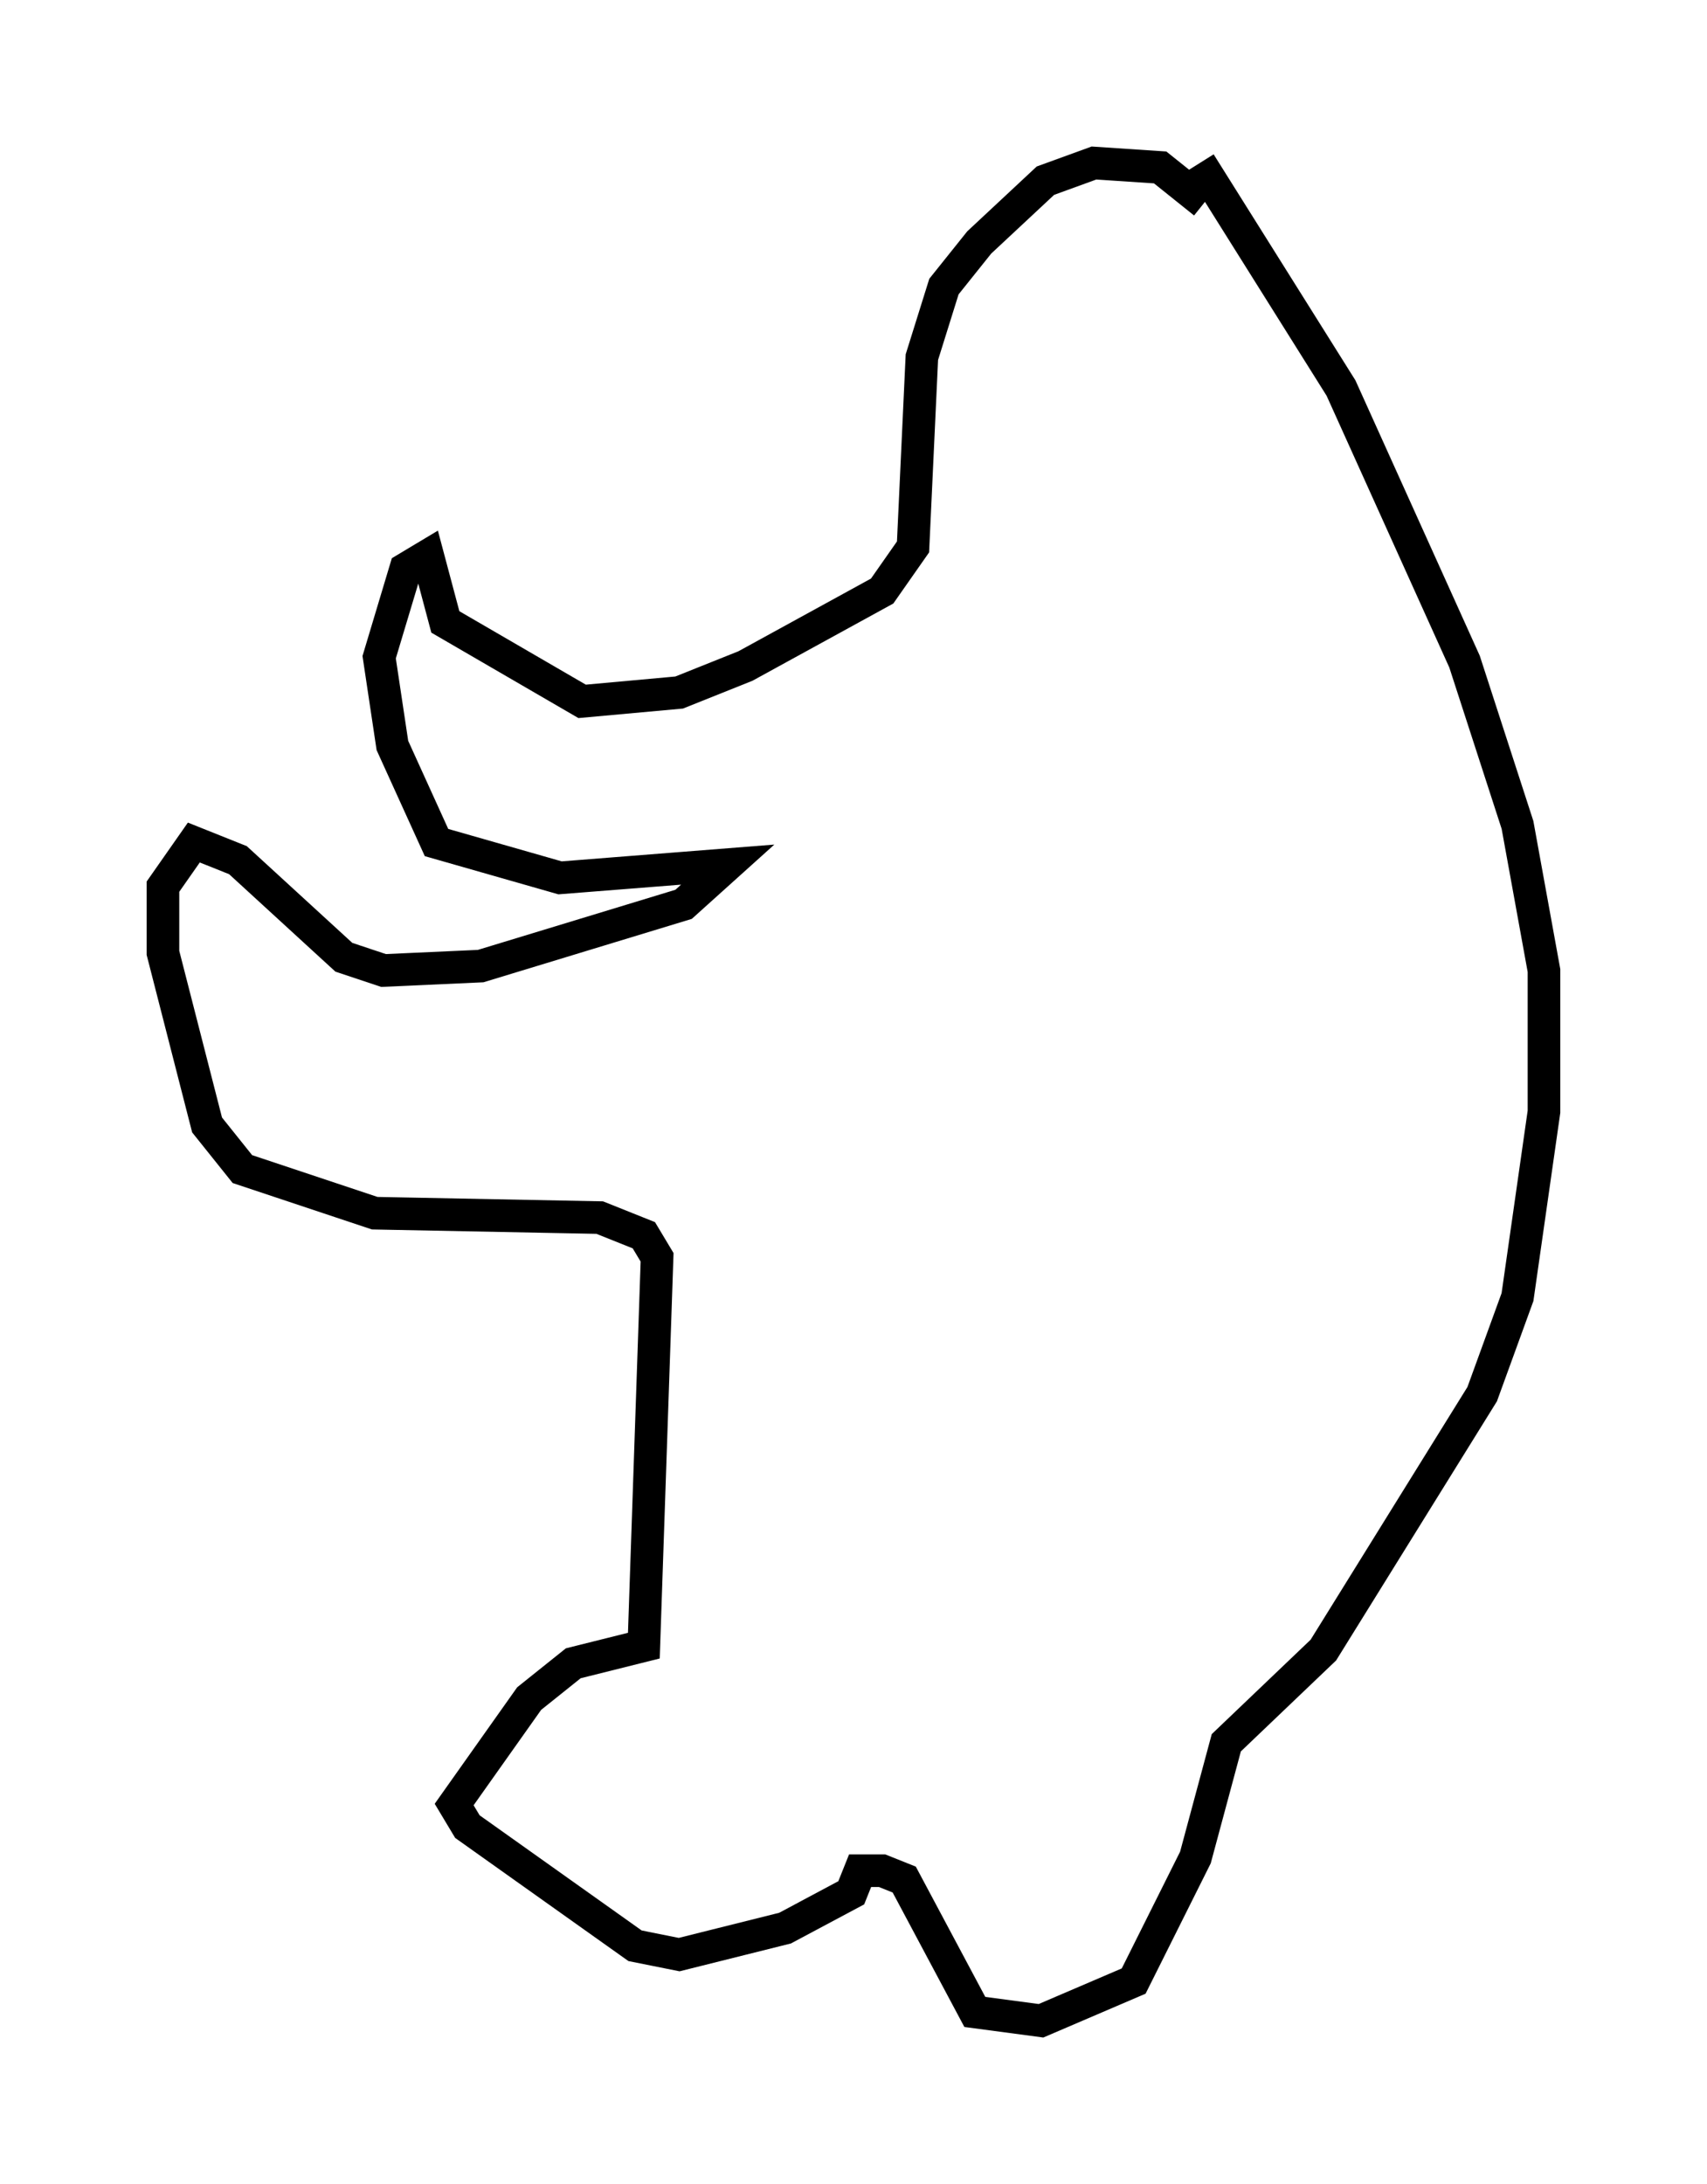 <?xml version="1.0" encoding="utf-8" ?>
<svg baseProfile="full" height="66.968" version="1.1" width="52.354" xmlns="http://www.w3.org/2000/svg" xmlns:ev="http://www.w3.org/2001/xml-events" xmlns:xlink="http://www.w3.org/1999/xlink"><defs /><rect fill="white" height="66.968" width="52.354" x="0" y="0" /><path d="M25.162, 20.967 m0.0, -0.271 m11.773, -14.479 l-1.353, -1.083 -2.03, -0.135 l-1.488, 0.541 -2.03, 1.894 l-1.083, 1.353 -0.677, 2.165 l-0.271, 5.819 -0.947, 1.353 l-4.195, 2.3 -2.03, 0.812 l-2.977, 0.271 -4.195, -2.436 l-0.541, -2.03 -0.677, 0.406 l-0.812, 2.706 0.406, 2.706 l1.353, 2.977 3.789, 1.083 l5.142, -0.406 -1.353, 1.218 l-6.225, 1.894 -2.977, 0.135 l-1.218, -0.406 -3.248, -2.977 l-1.353, -0.541 -0.947, 1.353 l0.0, 2.03 1.353, 5.277 l1.083, 1.353 4.059, 1.353 l6.901, 0.135 1.353, 0.541 l0.406, 0.677 -0.406, 11.908 l-2.165, 0.541 -1.353, 1.083 l-2.3, 3.248 0.406, 0.677 l5.142, 3.654 1.353, 0.271 l3.248, -0.812 2.03, -1.083 l0.271, -0.677 0.677, 0.0 l0.677, 0.271 2.165, 4.059 l2.03, 0.271 2.842, -1.218 l1.894, -3.789 0.947, -3.518 l2.977, -2.842 4.871, -7.848 l1.083, -2.977 0.812, -5.683 l0.0, -4.33 -0.812, -4.465 l-1.624, -5.007 -3.789, -8.39 l-4.33, -6.901 " fill="none" stroke="black" stroke-width="1" /></svg>